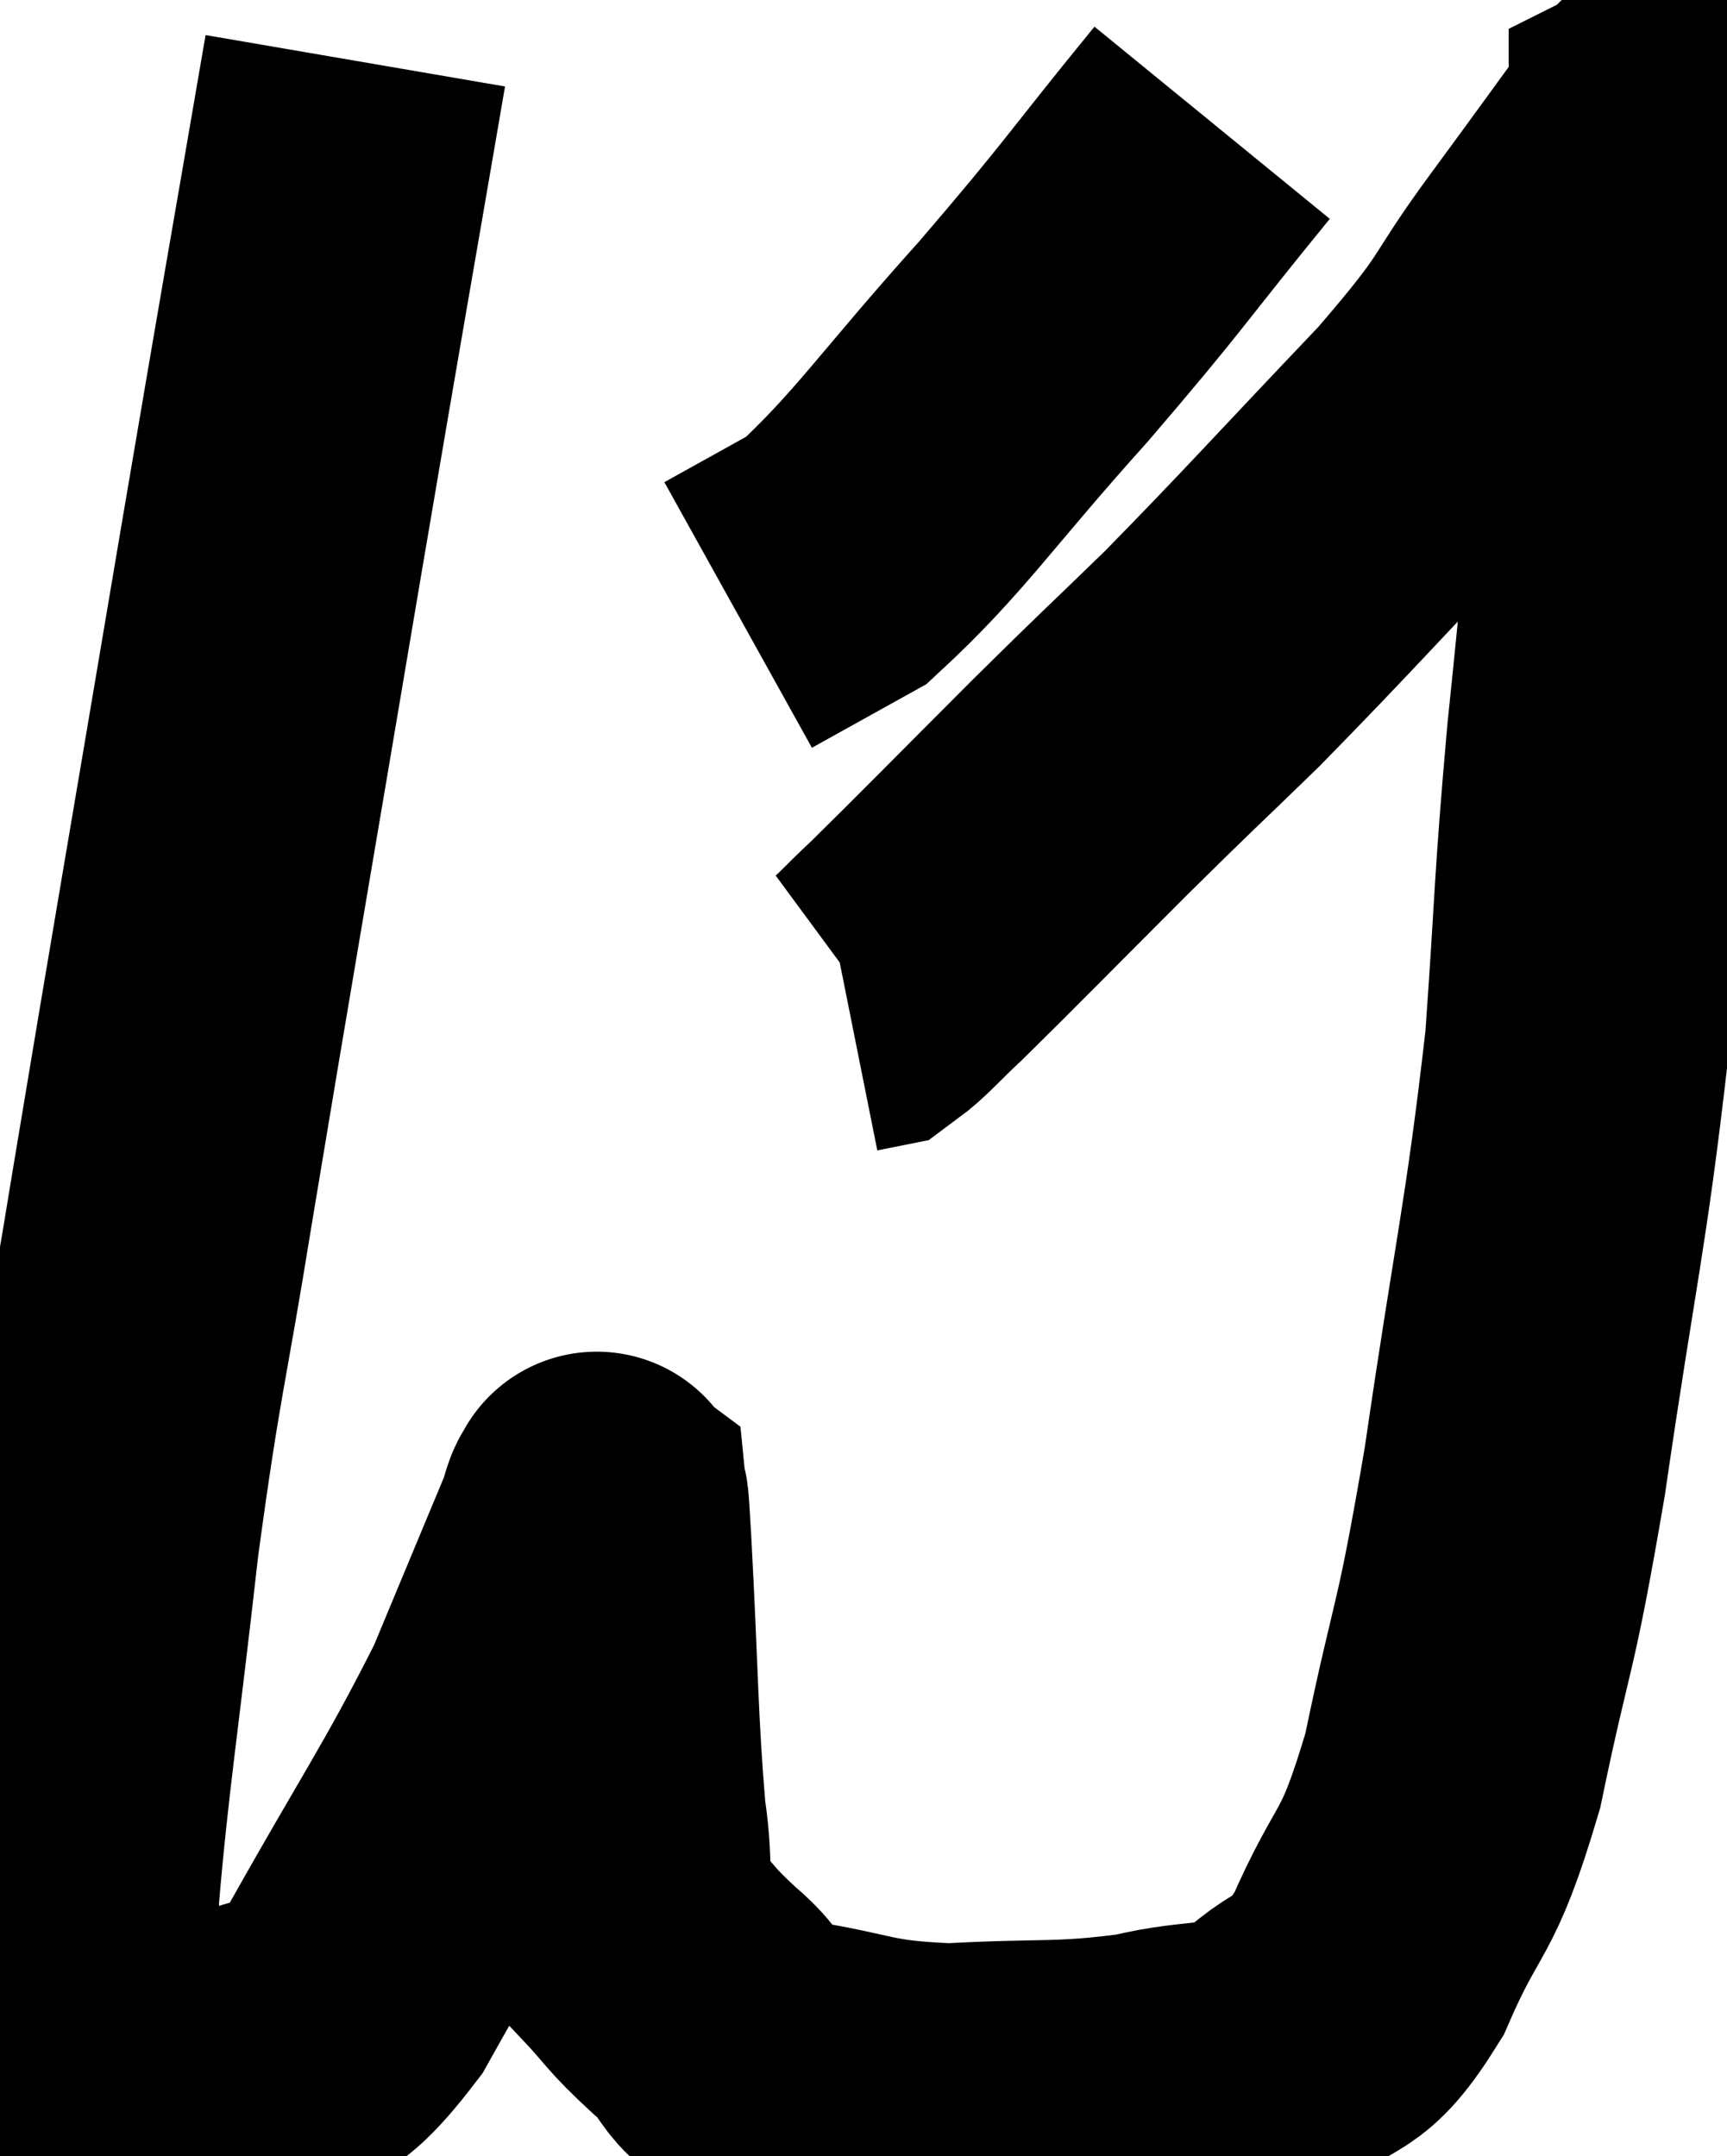 <svg xmlns="http://www.w3.org/2000/svg" viewBox="7.293 8.78 28.42 35.48" width="28.42" height="35.48"><path d="M 13.14 9.78 C 12.45 13.8, 12.555 13.14, 11.76 17.82 C 10.86 23.16, 10.635 24.435, 9.96 28.5 C 9.51 31.29, 9.45 31.215, 9.06 34.08 C 8.73 37.02, 8.565 37.995, 8.4 39.96 C 8.4 40.95, 8.16 41.25, 8.4 41.94 C 8.88 42.33, 8.64 42.525, 9.36 42.72 C 10.32 42.72, 10.335 43.02, 11.28 42.72 C 12.21 42.12, 12.03 42.975, 13.14 41.52 C 14.43 39.21, 14.775 38.775, 15.72 36.9 C 16.32 35.46, 16.575 34.845, 16.92 34.02 C 17.01 33.81, 17.04 33.555, 17.1 33.6 C 17.13 33.9, 17.085 32.925, 17.16 34.2 C 17.28 36.45, 17.265 37.095, 17.4 38.7 C 17.55 39.66, 17.37 39.87, 17.7 40.62 C 18.21 41.16, 18.12 41.145, 18.72 41.7 C 19.41 42.27, 19.05 42.45, 20.1 42.84 C 21.51 43.05, 21.42 43.2, 22.92 43.26 C 24.51 43.17, 24.75 43.26, 26.1 43.08 C 27.21 42.81, 27.39 43.035, 28.32 42.54 C 29.07 41.82, 29.1 42.255, 29.82 41.1 C 30.51 39.51, 30.6 39.945, 31.2 37.92 C 31.71 35.46, 31.71 35.985, 32.22 33 C 32.73 29.49, 32.895 28.995, 33.24 25.98 C 33.42 23.46, 33.375 23.49, 33.6 20.94 C 33.87 18.36, 33.885 17.88, 34.14 15.78 C 34.38 14.16, 34.5 13.785, 34.62 12.54 C 34.62 11.67, 34.62 11.235, 34.62 10.8 C 34.62 10.8, 34.65 10.785, 34.62 10.8 C 34.56 10.83, 34.935 10.29, 34.5 10.86 C 33.69 11.97, 33.795 11.835, 32.88 13.08 C 31.86 14.46, 32.25 14.205, 30.84 15.84 C 29.04 17.73, 28.68 18.15, 27.24 19.62 C 26.16 20.67, 26.295 20.52, 25.08 21.72 C 23.73 23.07, 23.265 23.55, 22.38 24.42 C 21.96 24.81, 21.825 24.99, 21.54 25.2 L 21.24 25.26" fill="none" stroke="black" stroke-width="5"></path><path d="M 27.24 10.8 C 25.77 12.6, 25.845 12.6, 24.3 14.4 C 22.68 16.2, 22.275 16.875, 21.06 18 L 19.44 18.9" fill="none" stroke="black" stroke-width="5"></path></svg>